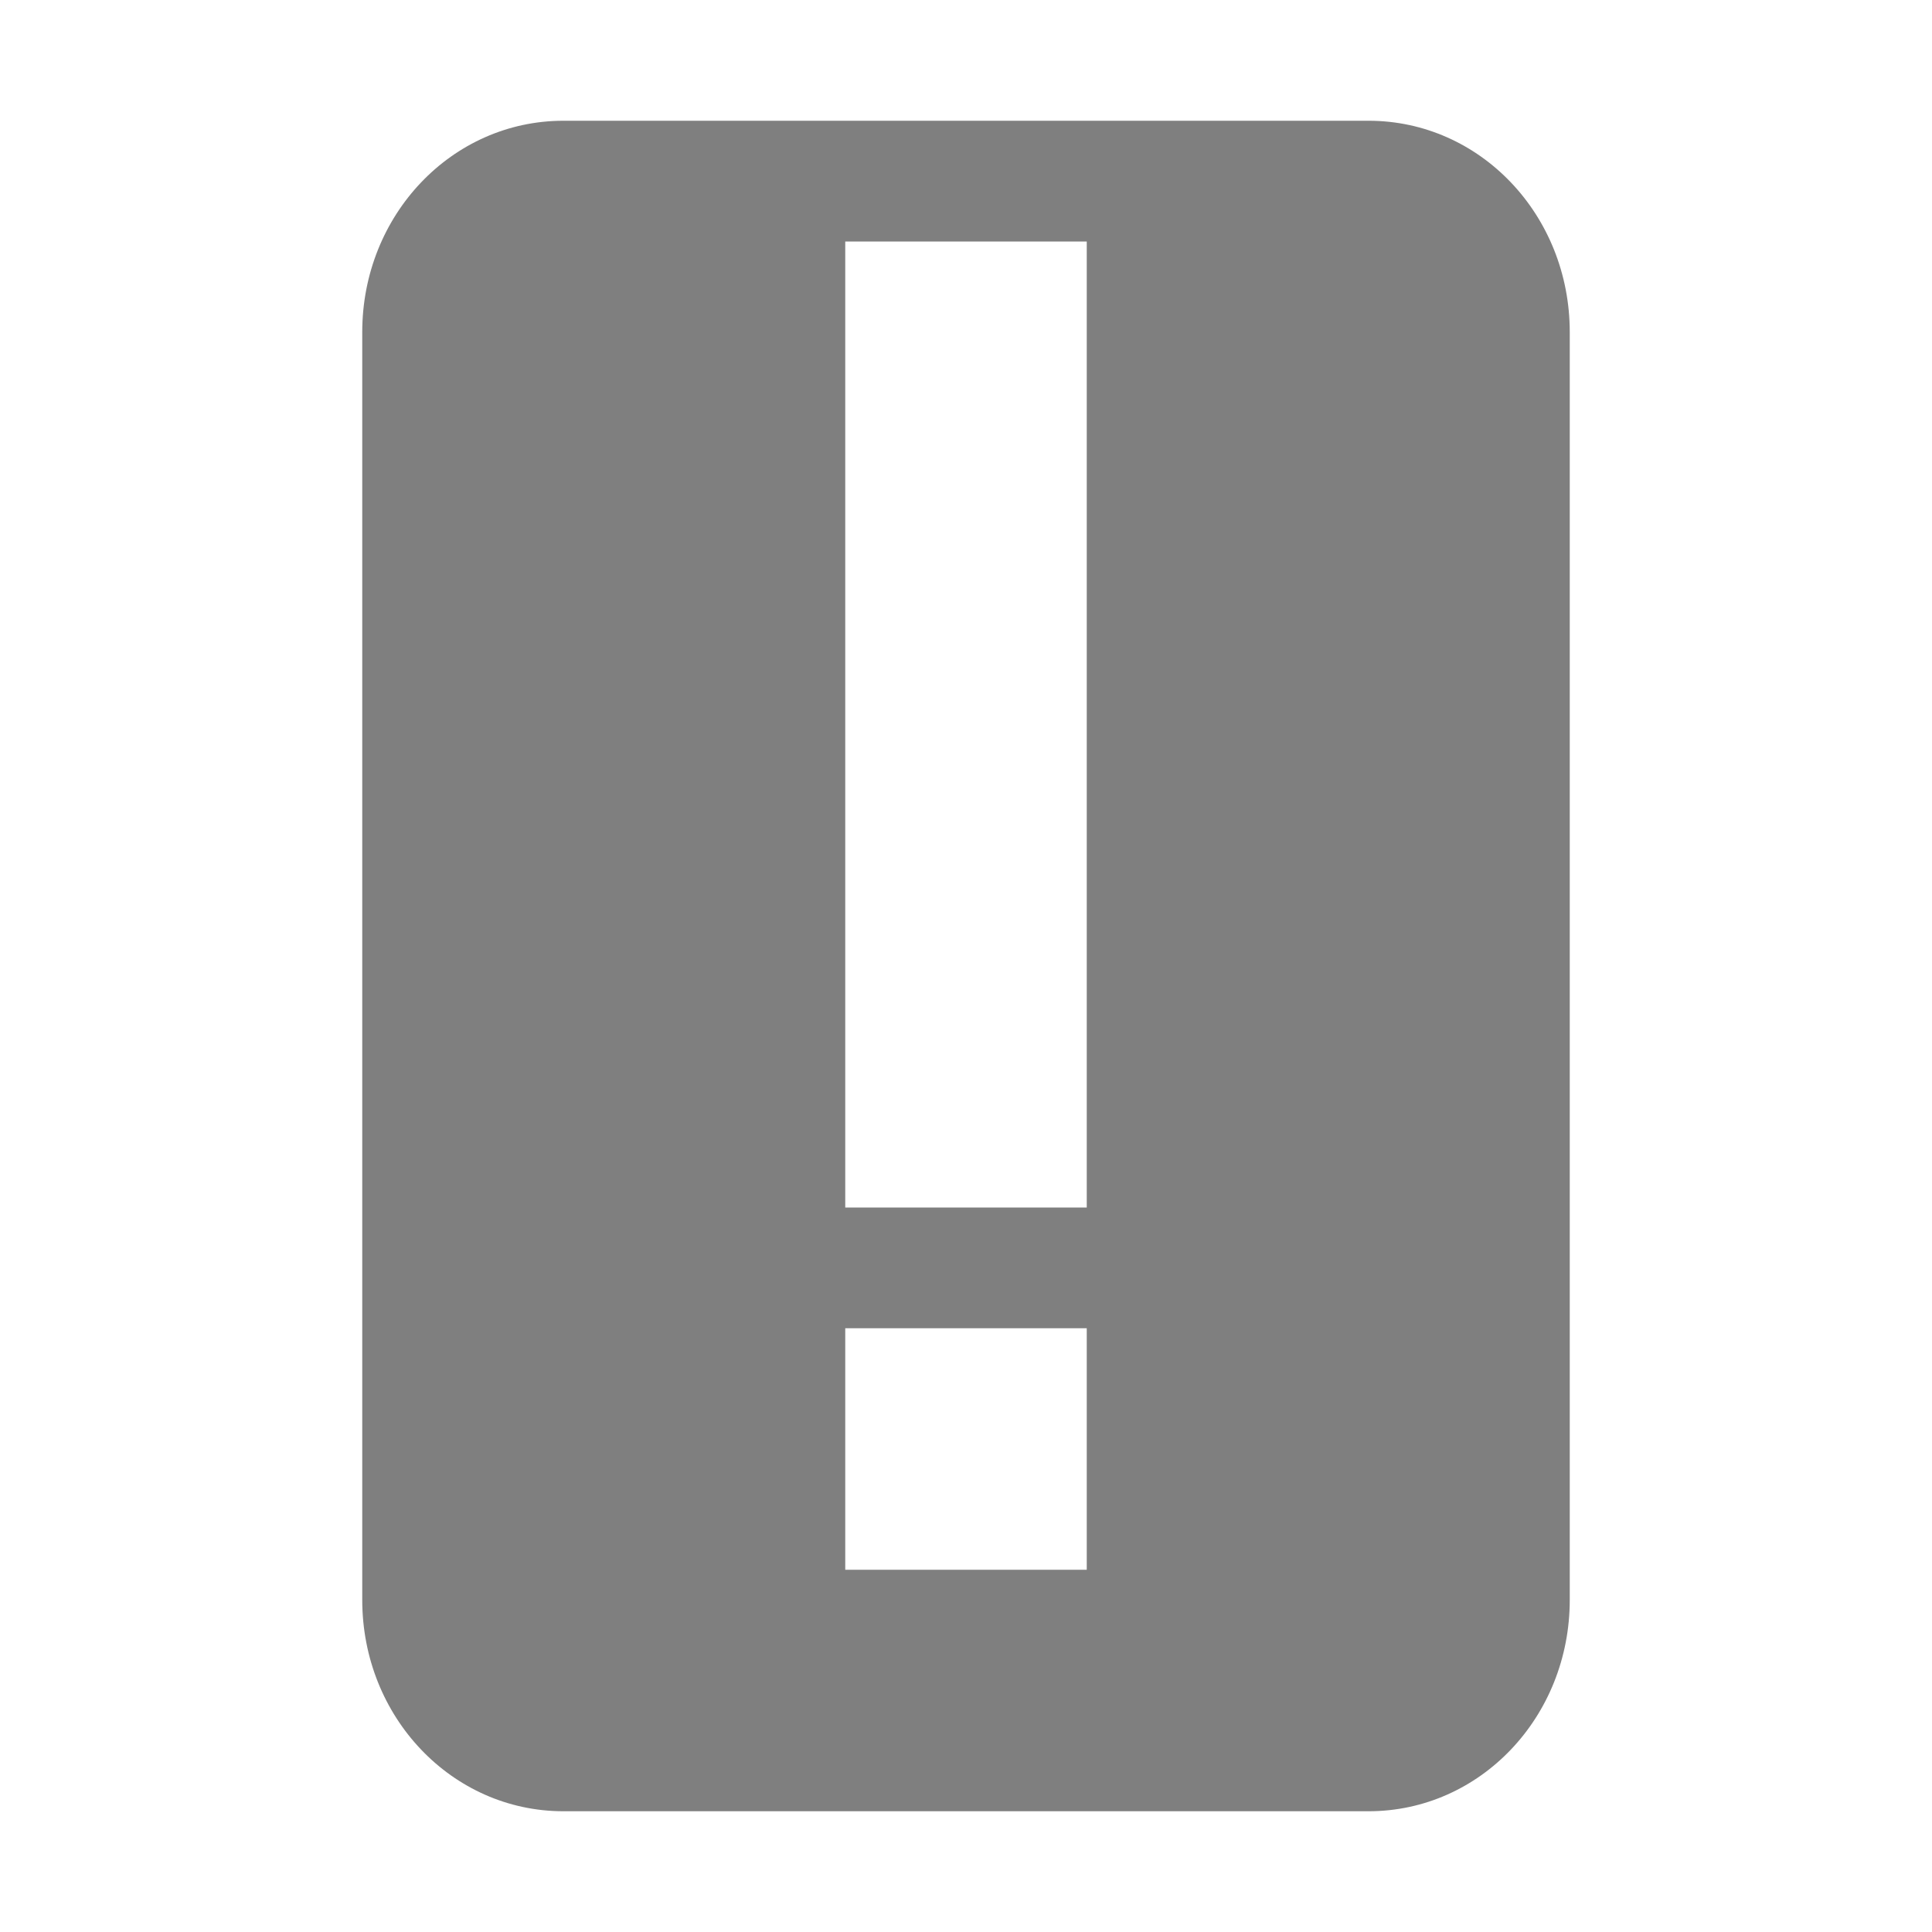 <?xml version="1.0" encoding="UTF-8" standalone="no"?>
<!-- Created with Inkscape (http://www.inkscape.org/) -->
<svg id="svg7384" xmlns:rdf="http://www.w3.org/1999/02/22-rdf-syntax-ns#" style="enable-background:new" xmlns="http://www.w3.org/2000/svg" xmlns:osb="http://www.openswatchbook.org/uri/2009/osb" height="16" width="16" version="1.1" xmlns:cc="http://creativecommons.org/ns#" xmlns:dc="http://purl.org/dc/elements/1.1/">
 <title id="title8473">Paper Symbolic Icon Theme</title>
 <defs id="defs7386">
  <filter id="filter7554" style="color-interpolation-filters:sRGB">
   <feBlend id="feBlend7556" mode="darken" in2="BackgroundImage"/>
  </filter>
 </defs>
 <g id="layer12" transform="translate(-467 -141)">
  <g id="wallet-open">
   <path id="rect4188" opacity="0" d="m467 141h16v16h-16z"/>
   <path id="path4205" opacity=".5" d="m4.666 1c-0.923 0-1.666 0.78-1.666 1.75v10.5c0 0.97 0.743 1.75 1.666 1.75h6.668c0.923 0 1.666-0.78 1.666-1.75v-10.5c0-0.97-0.743-1.75-1.666-1.75h-6.668zm2.334 1h2v8h-2v-8zm0 9h2v2h-2v-2z" transform="translate(467 141)"/>
  </g>
  <g id="g4151" style="enable-background:new" transform="matrix(0 .875 -.833 0 484.17 142)"></g>
 </g>
</svg>
